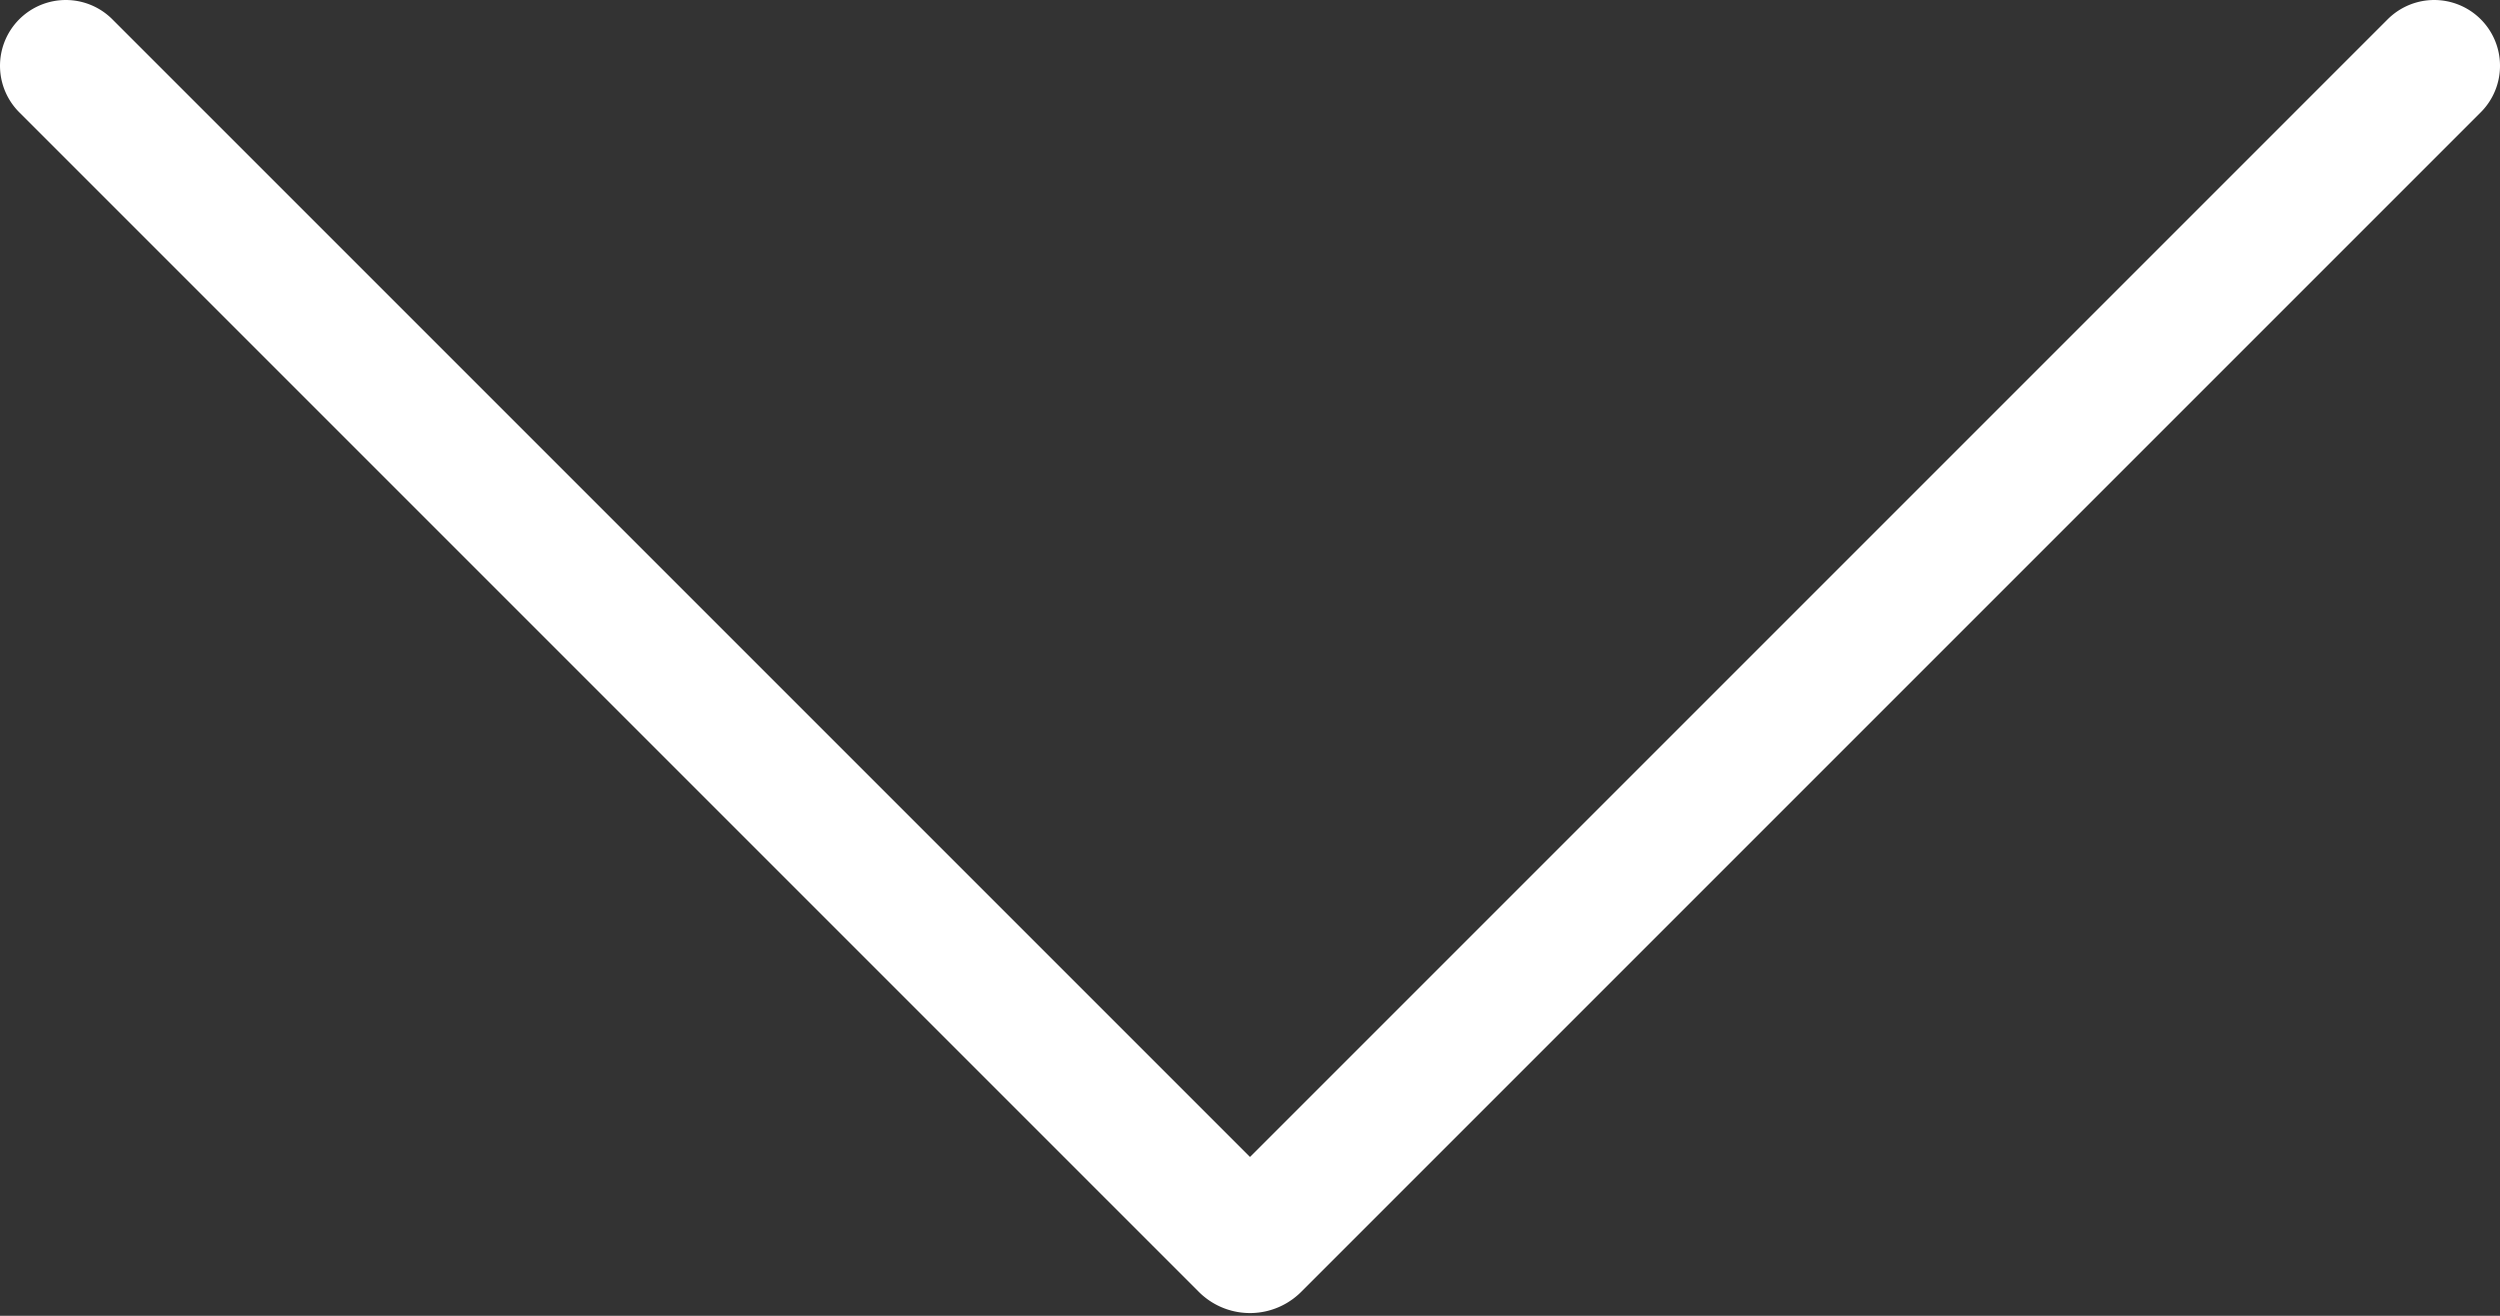 <svg width="38" height="20" fill="none" xmlns="http://www.w3.org/2000/svg"><rect width="100%" height="100%" fill="#333333" stroke="none"/><path d="m1 1 17.93 17.93a.1.1 0 0 0 .14 0L37 1" stroke="#fff" stroke-width="2" stroke-linecap="round"/></svg>
